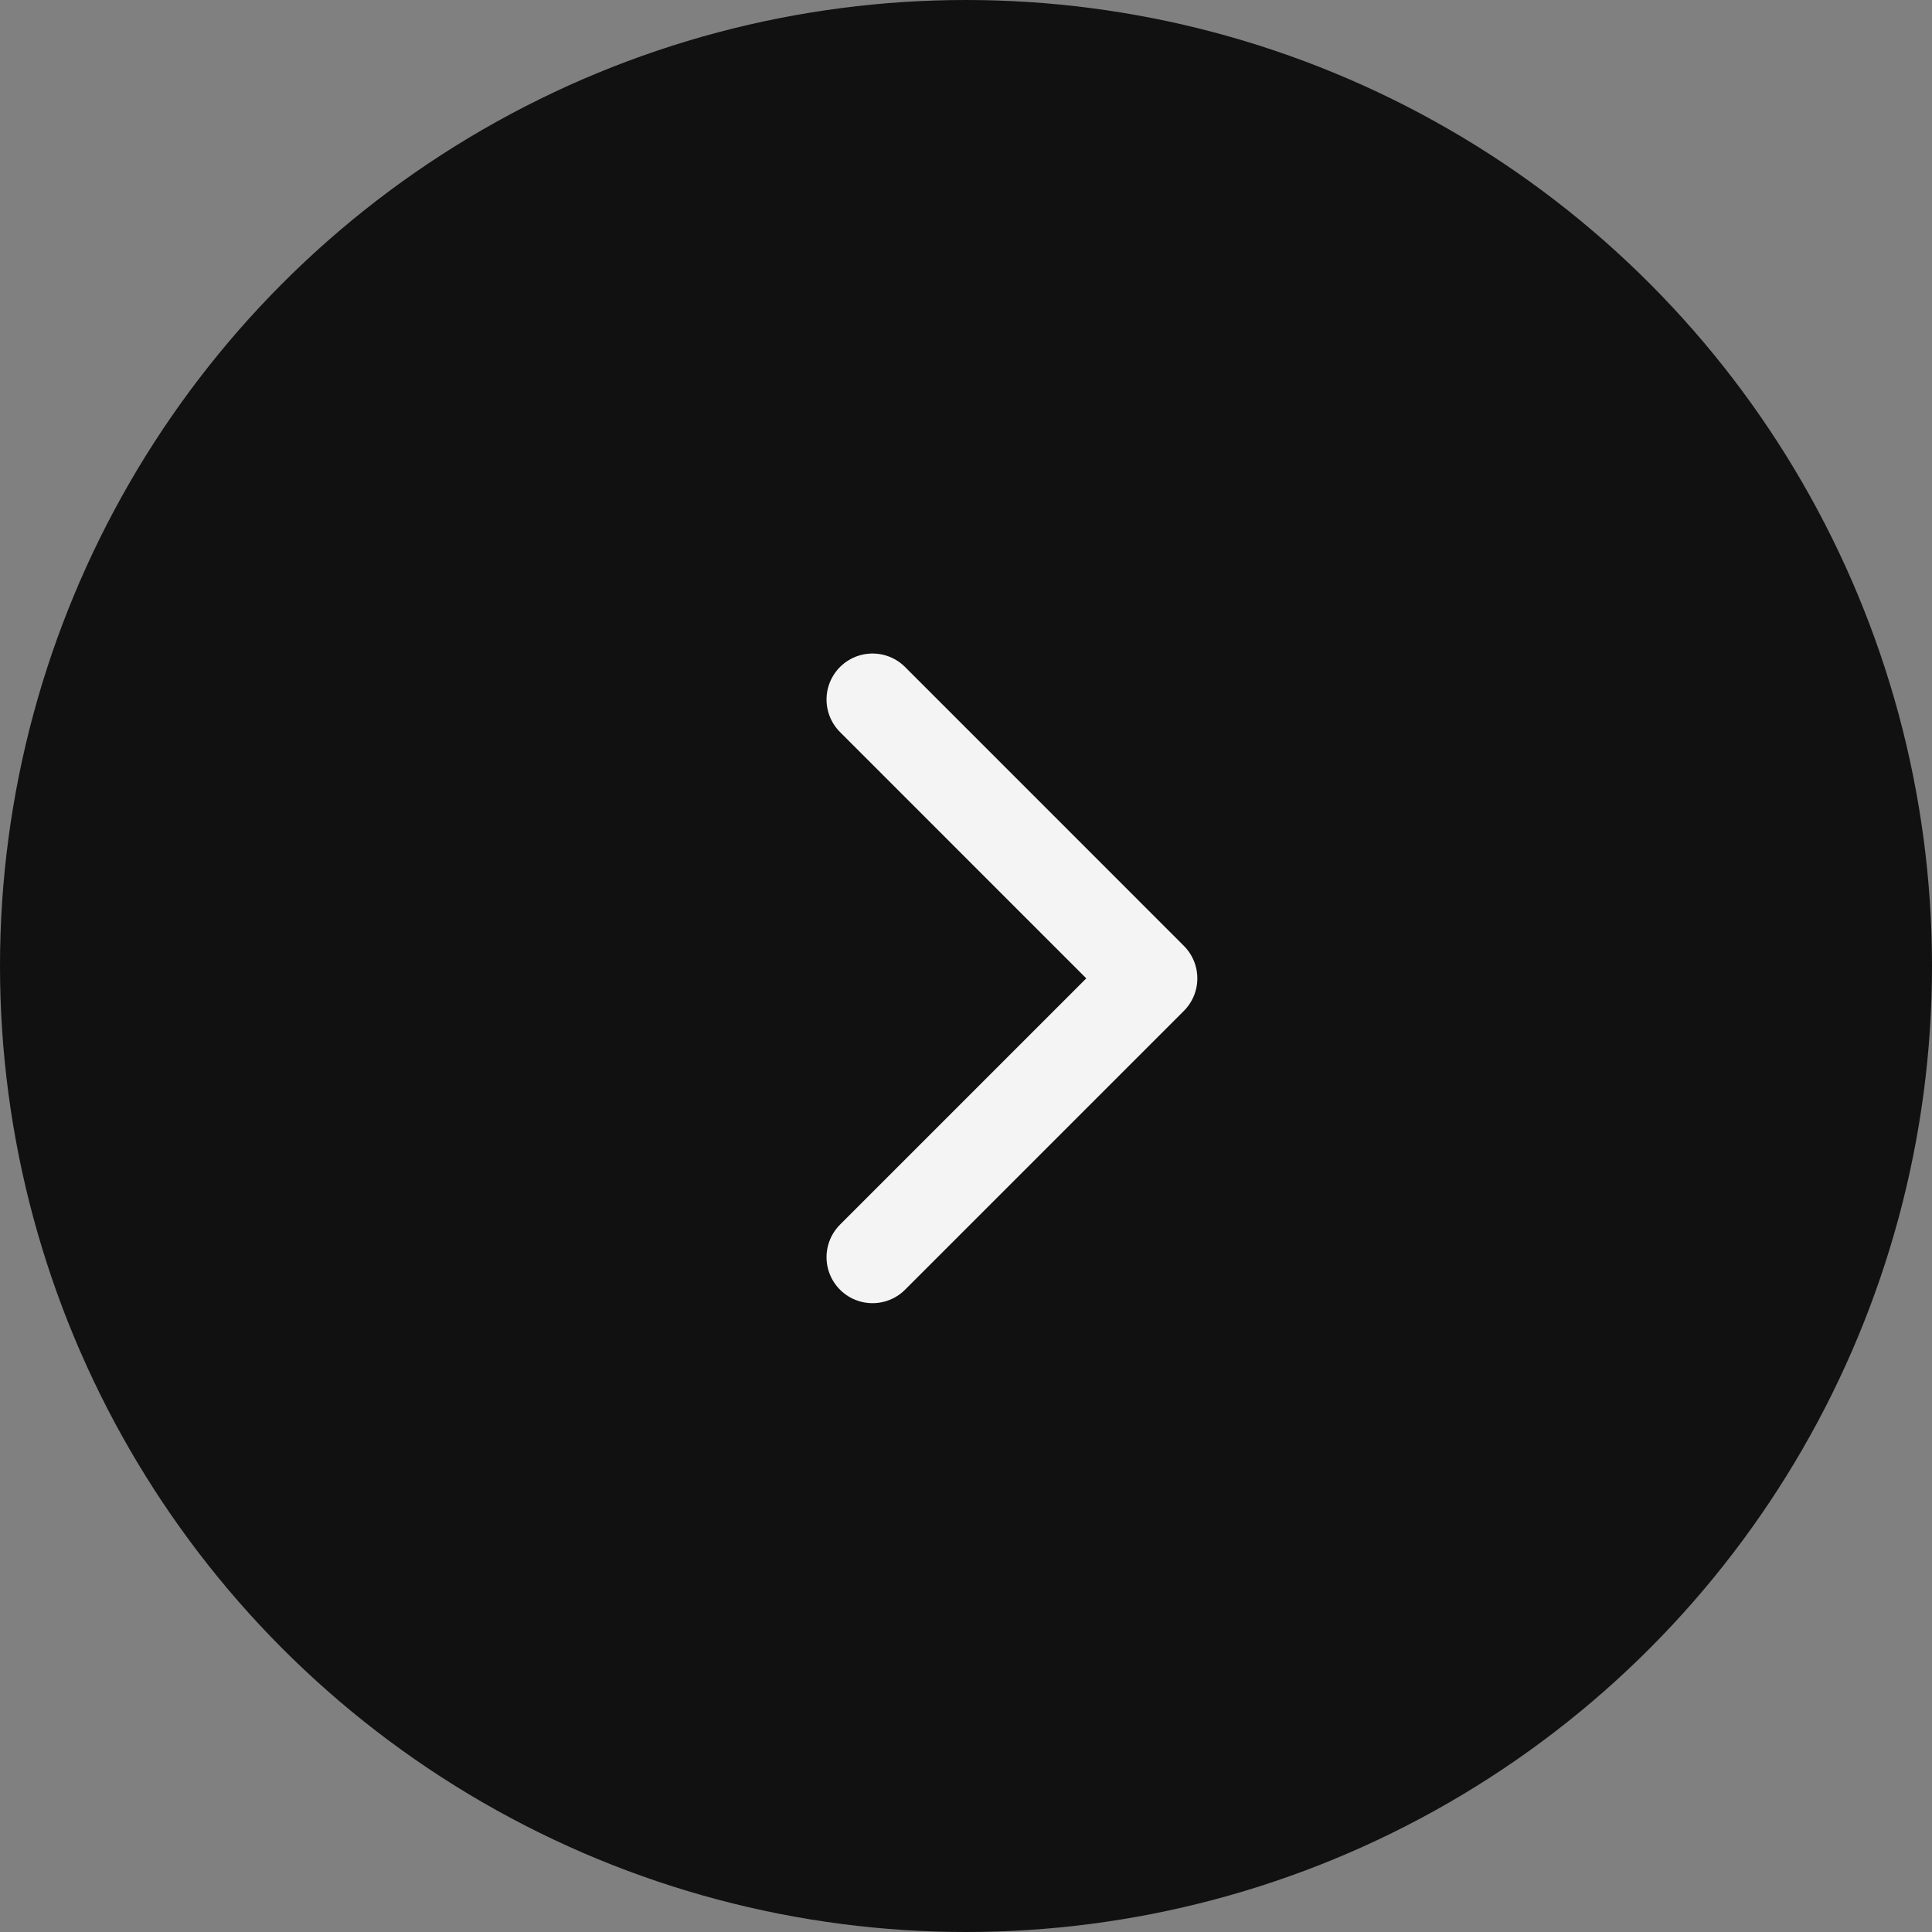 <svg width="42" height="42" viewBox="0 0 42 42" fill="none" xmlns="http://www.w3.org/2000/svg">
<rect x="0" y="0" width="42" height="42" fill="#808080" stroke="none"/>
<circle cx="21" cy="21" r="21" fill="#111111"/>
<path d="M18.968 15.207L25.029 21.269L18.968 27.33" stroke="#F4F4F4" stroke-width="2" stroke-linecap="round" stroke-linejoin="round"/>
</svg>

